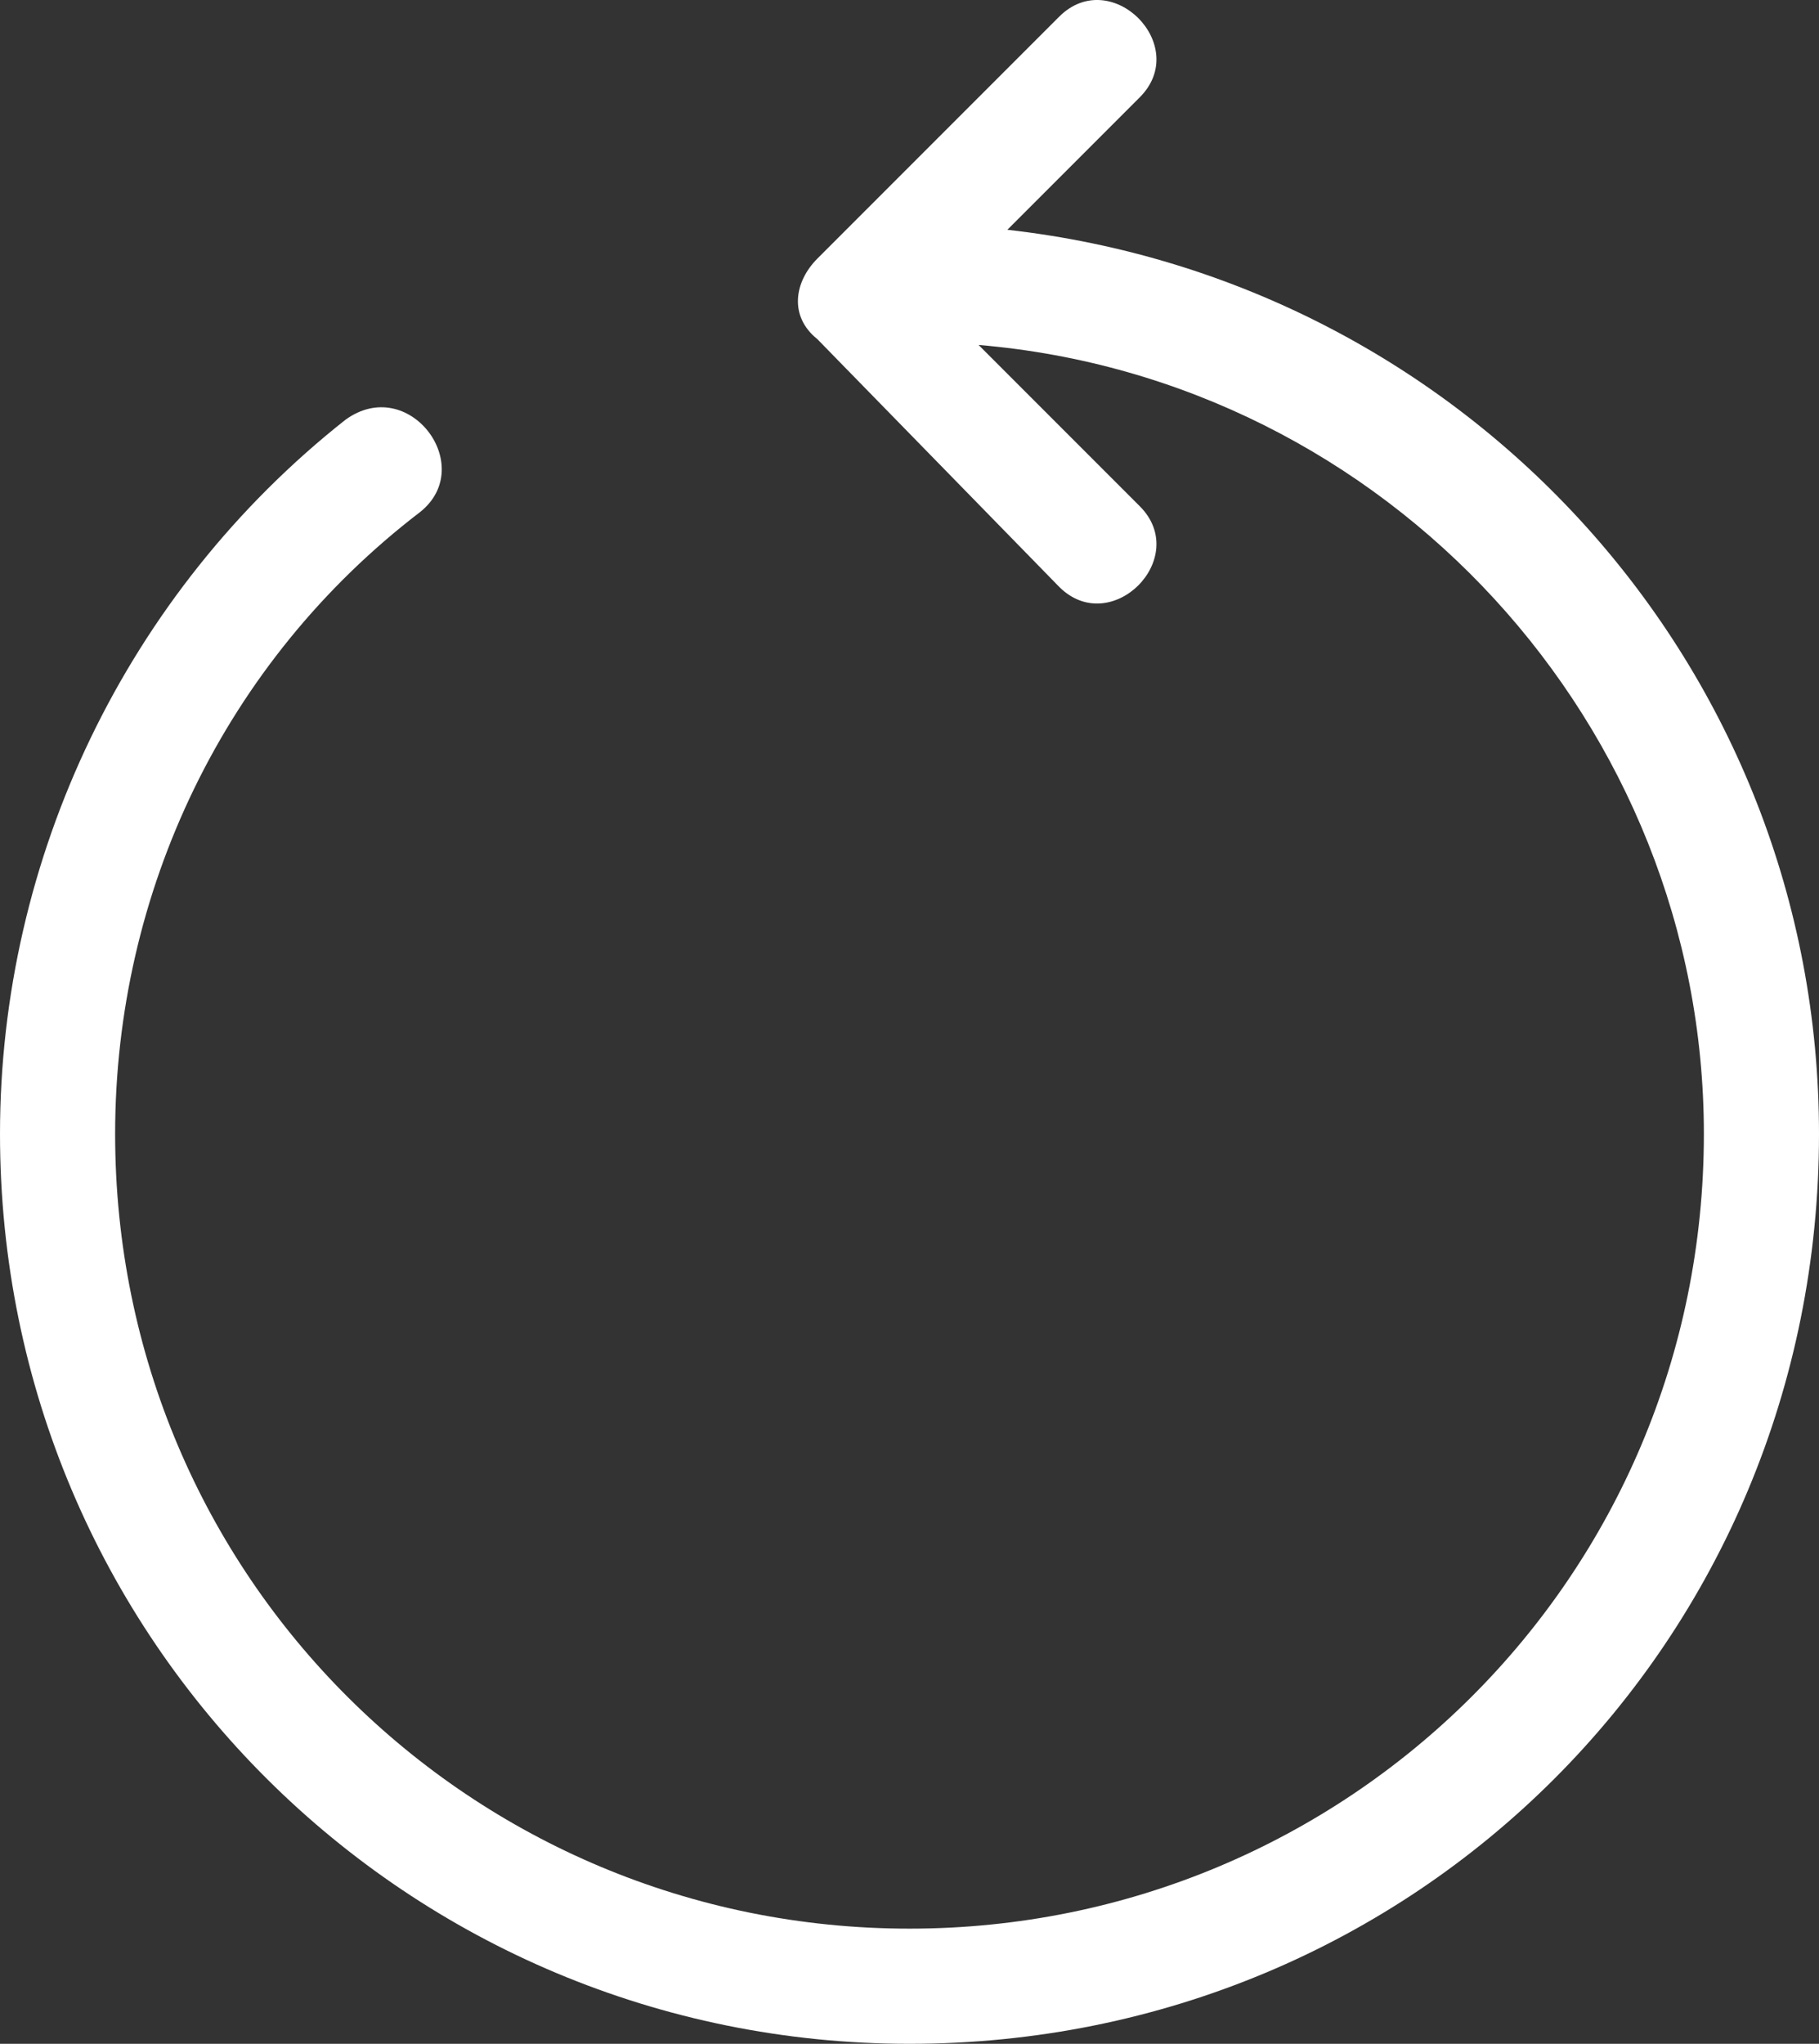 <?xml version="1.0" encoding="utf-8"?>
<!-- Generator: Adobe Illustrator 23.0.3, SVG Export Plug-In . SVG Version: 6.00 Build 0)  -->
<!DOCTYPE svg PUBLIC "-//W3C//DTD SVG 1.1//EN" "http://www.w3.org/Graphics/SVG/1.1/DTD/svg11.dtd">
<svg version="1.1" id="Layer_1" xmlns:x="http://ns.adobe.com/Extensibility/1.0/" xmlns:i="http://ns.adobe.com/AdobeIllustrator/10.0/" xmlns:graph="http://ns.adobe.com/Graphs/1.0/"
	 xmlns="http://www.w3.org/2000/svg" xmlns:xlink="http://www.w3.org/1999/xlink" x="0px" y="0px" viewBox="0 0 316 354.9"
	 style="enable-background:new 0 0 316 354.9;" xml:space="preserve">
<rect x="0" y="0" width="316" height="354.9" fill="#333333" stroke="none"/>
<style type="text/css">
	.st0{fill:#FFFFFF;}
</style>
<g>
	<path class="st0" d="M198,87.9c9,9-5,23-14,14l-42-43c-5-4-4-10,0-14l42-42c9-9,23,5,14,14l-23,23c80,9,141,76,141,157
		c0,88-70,158-158,158c-87,0-158-70-158-158c0-48,22-94,60-124c11-8,23,8,13,16c-34,26-53,66-53,108c0,77,62,138,138,138
		s138-61,138-138c0-71-55-131-126-137L198,87.9z"/>
</g>
</svg>
